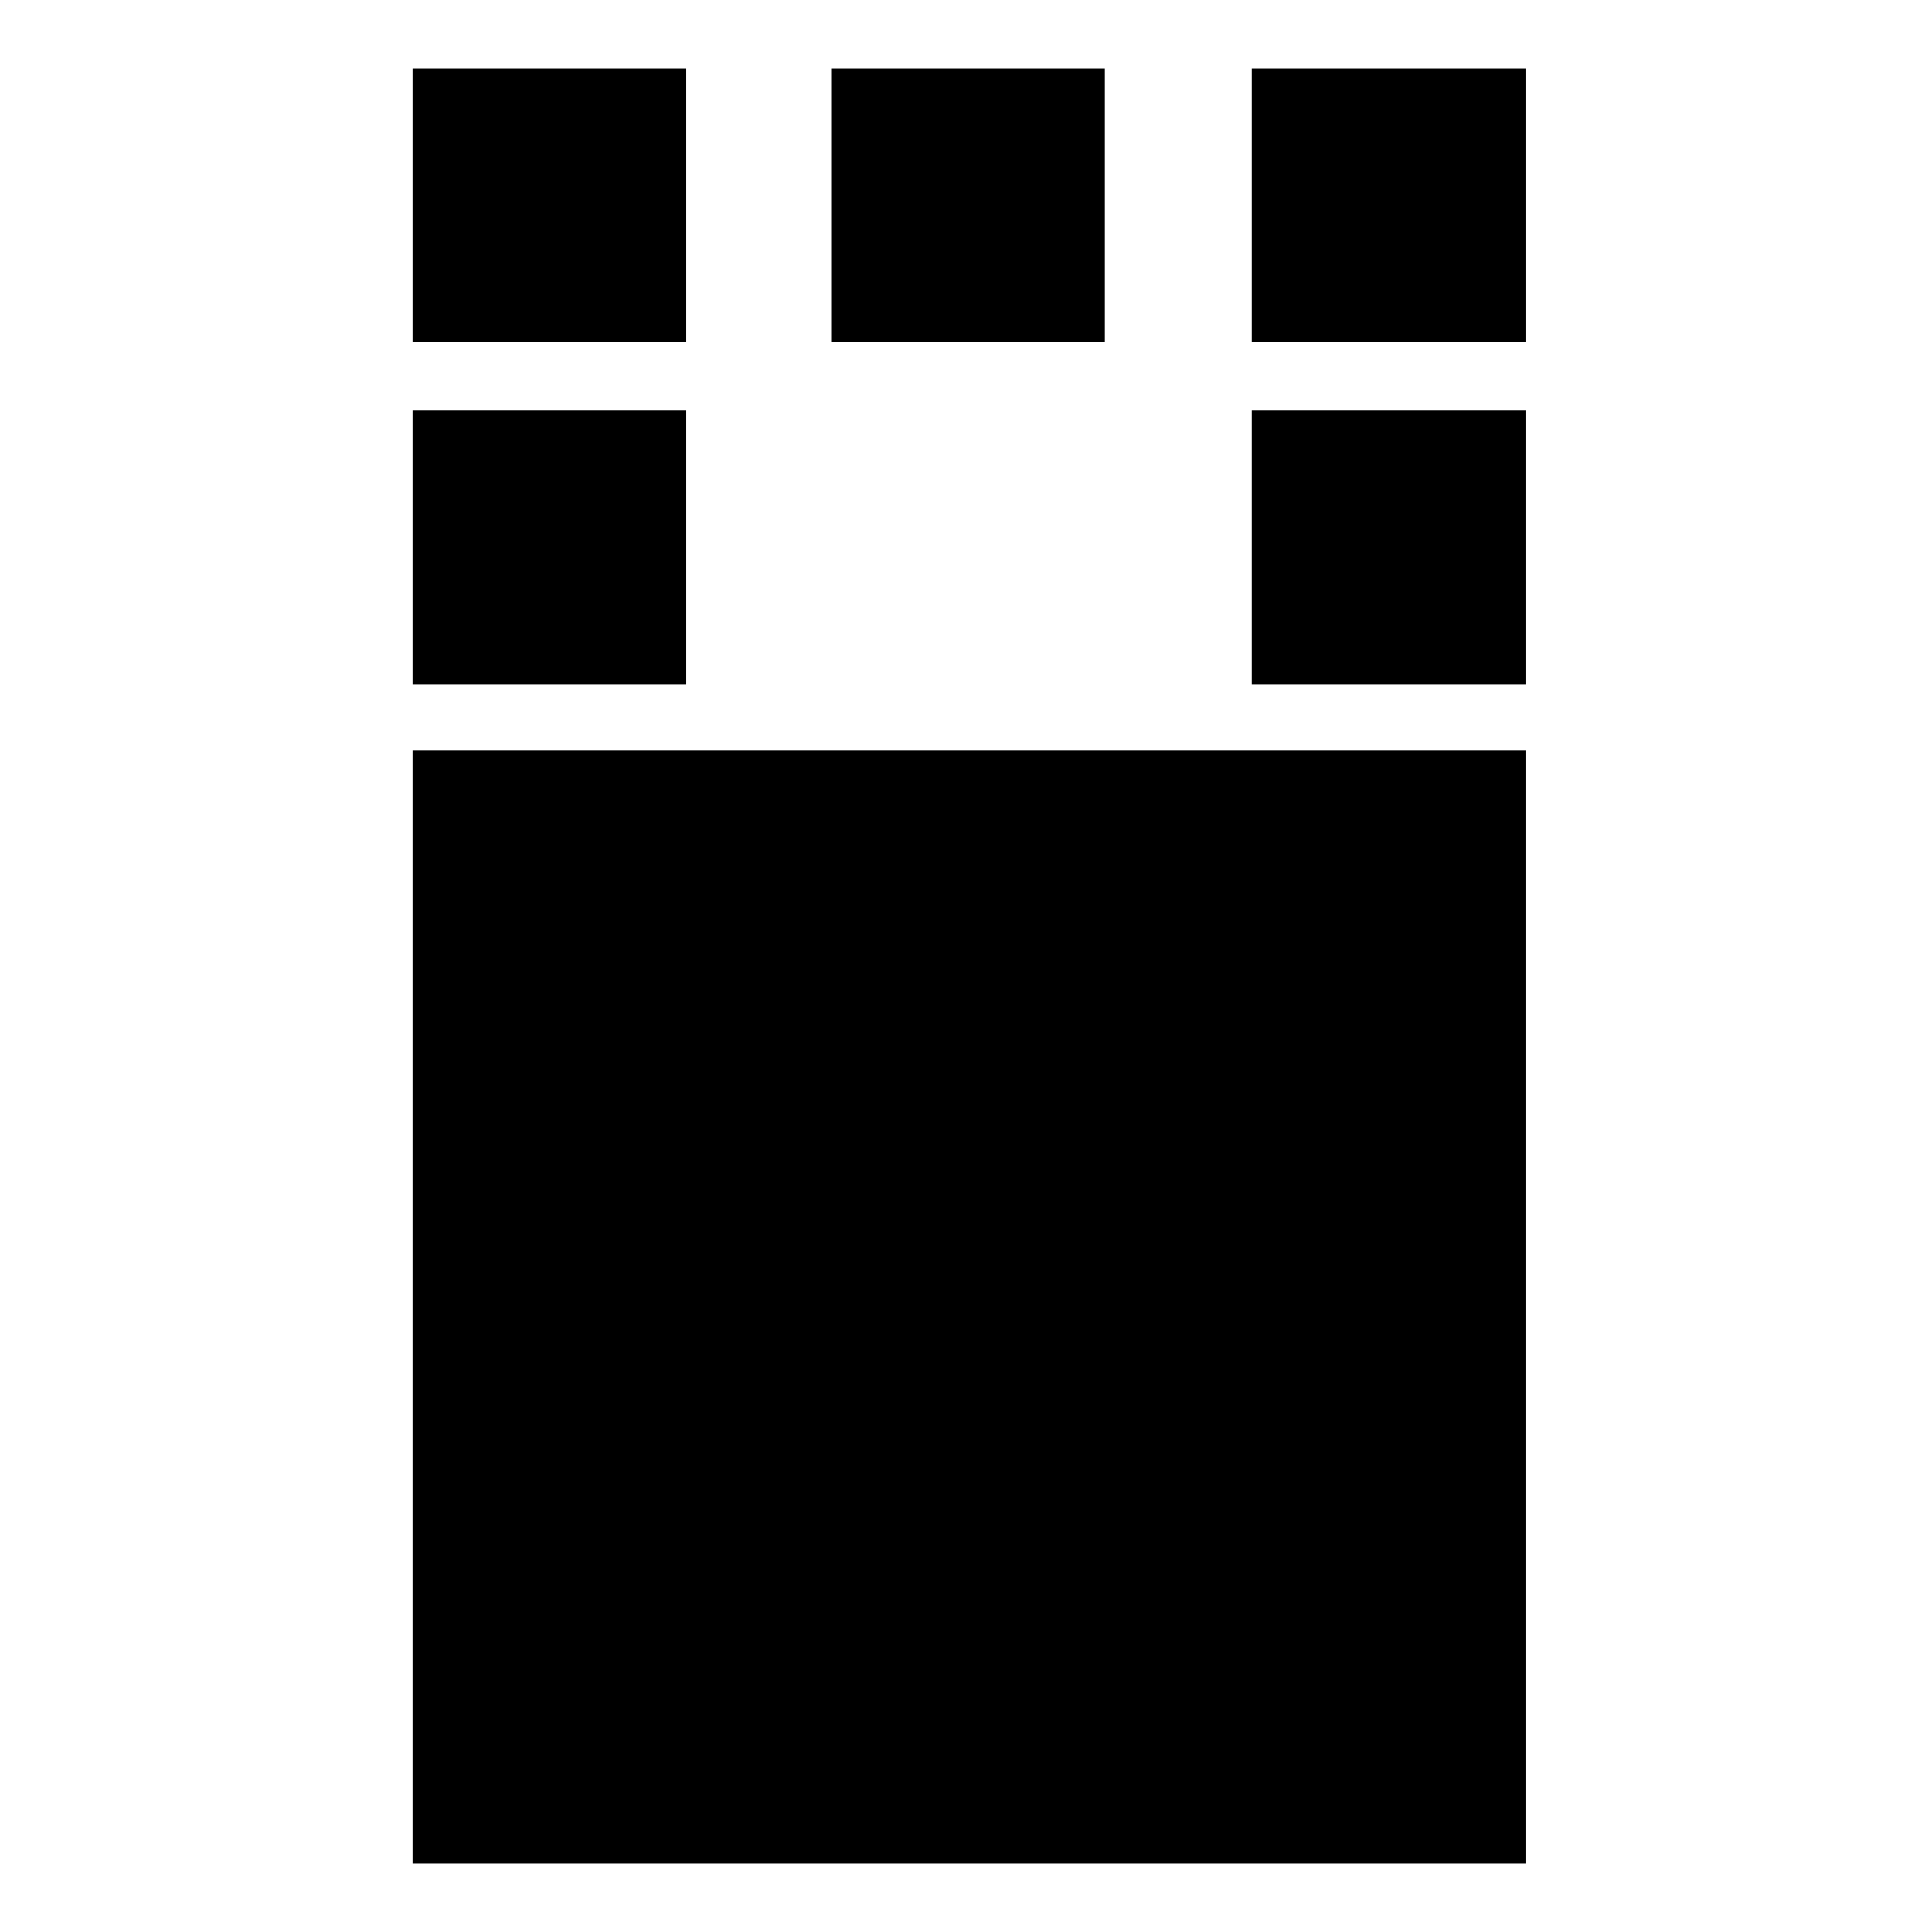<svg xmlns="http://www.w3.org/2000/svg" height="24" viewBox="0 -960 960 960" width="24"><path d="M205-34v-553h553v553H205Zm0-586v-136h136v136H205Zm417 0v-136h136v136H622ZM205-790v-136h136v136H205Zm208 0v-136h136v136H413Zm209 0v-136h136v136H622Z"/></svg>